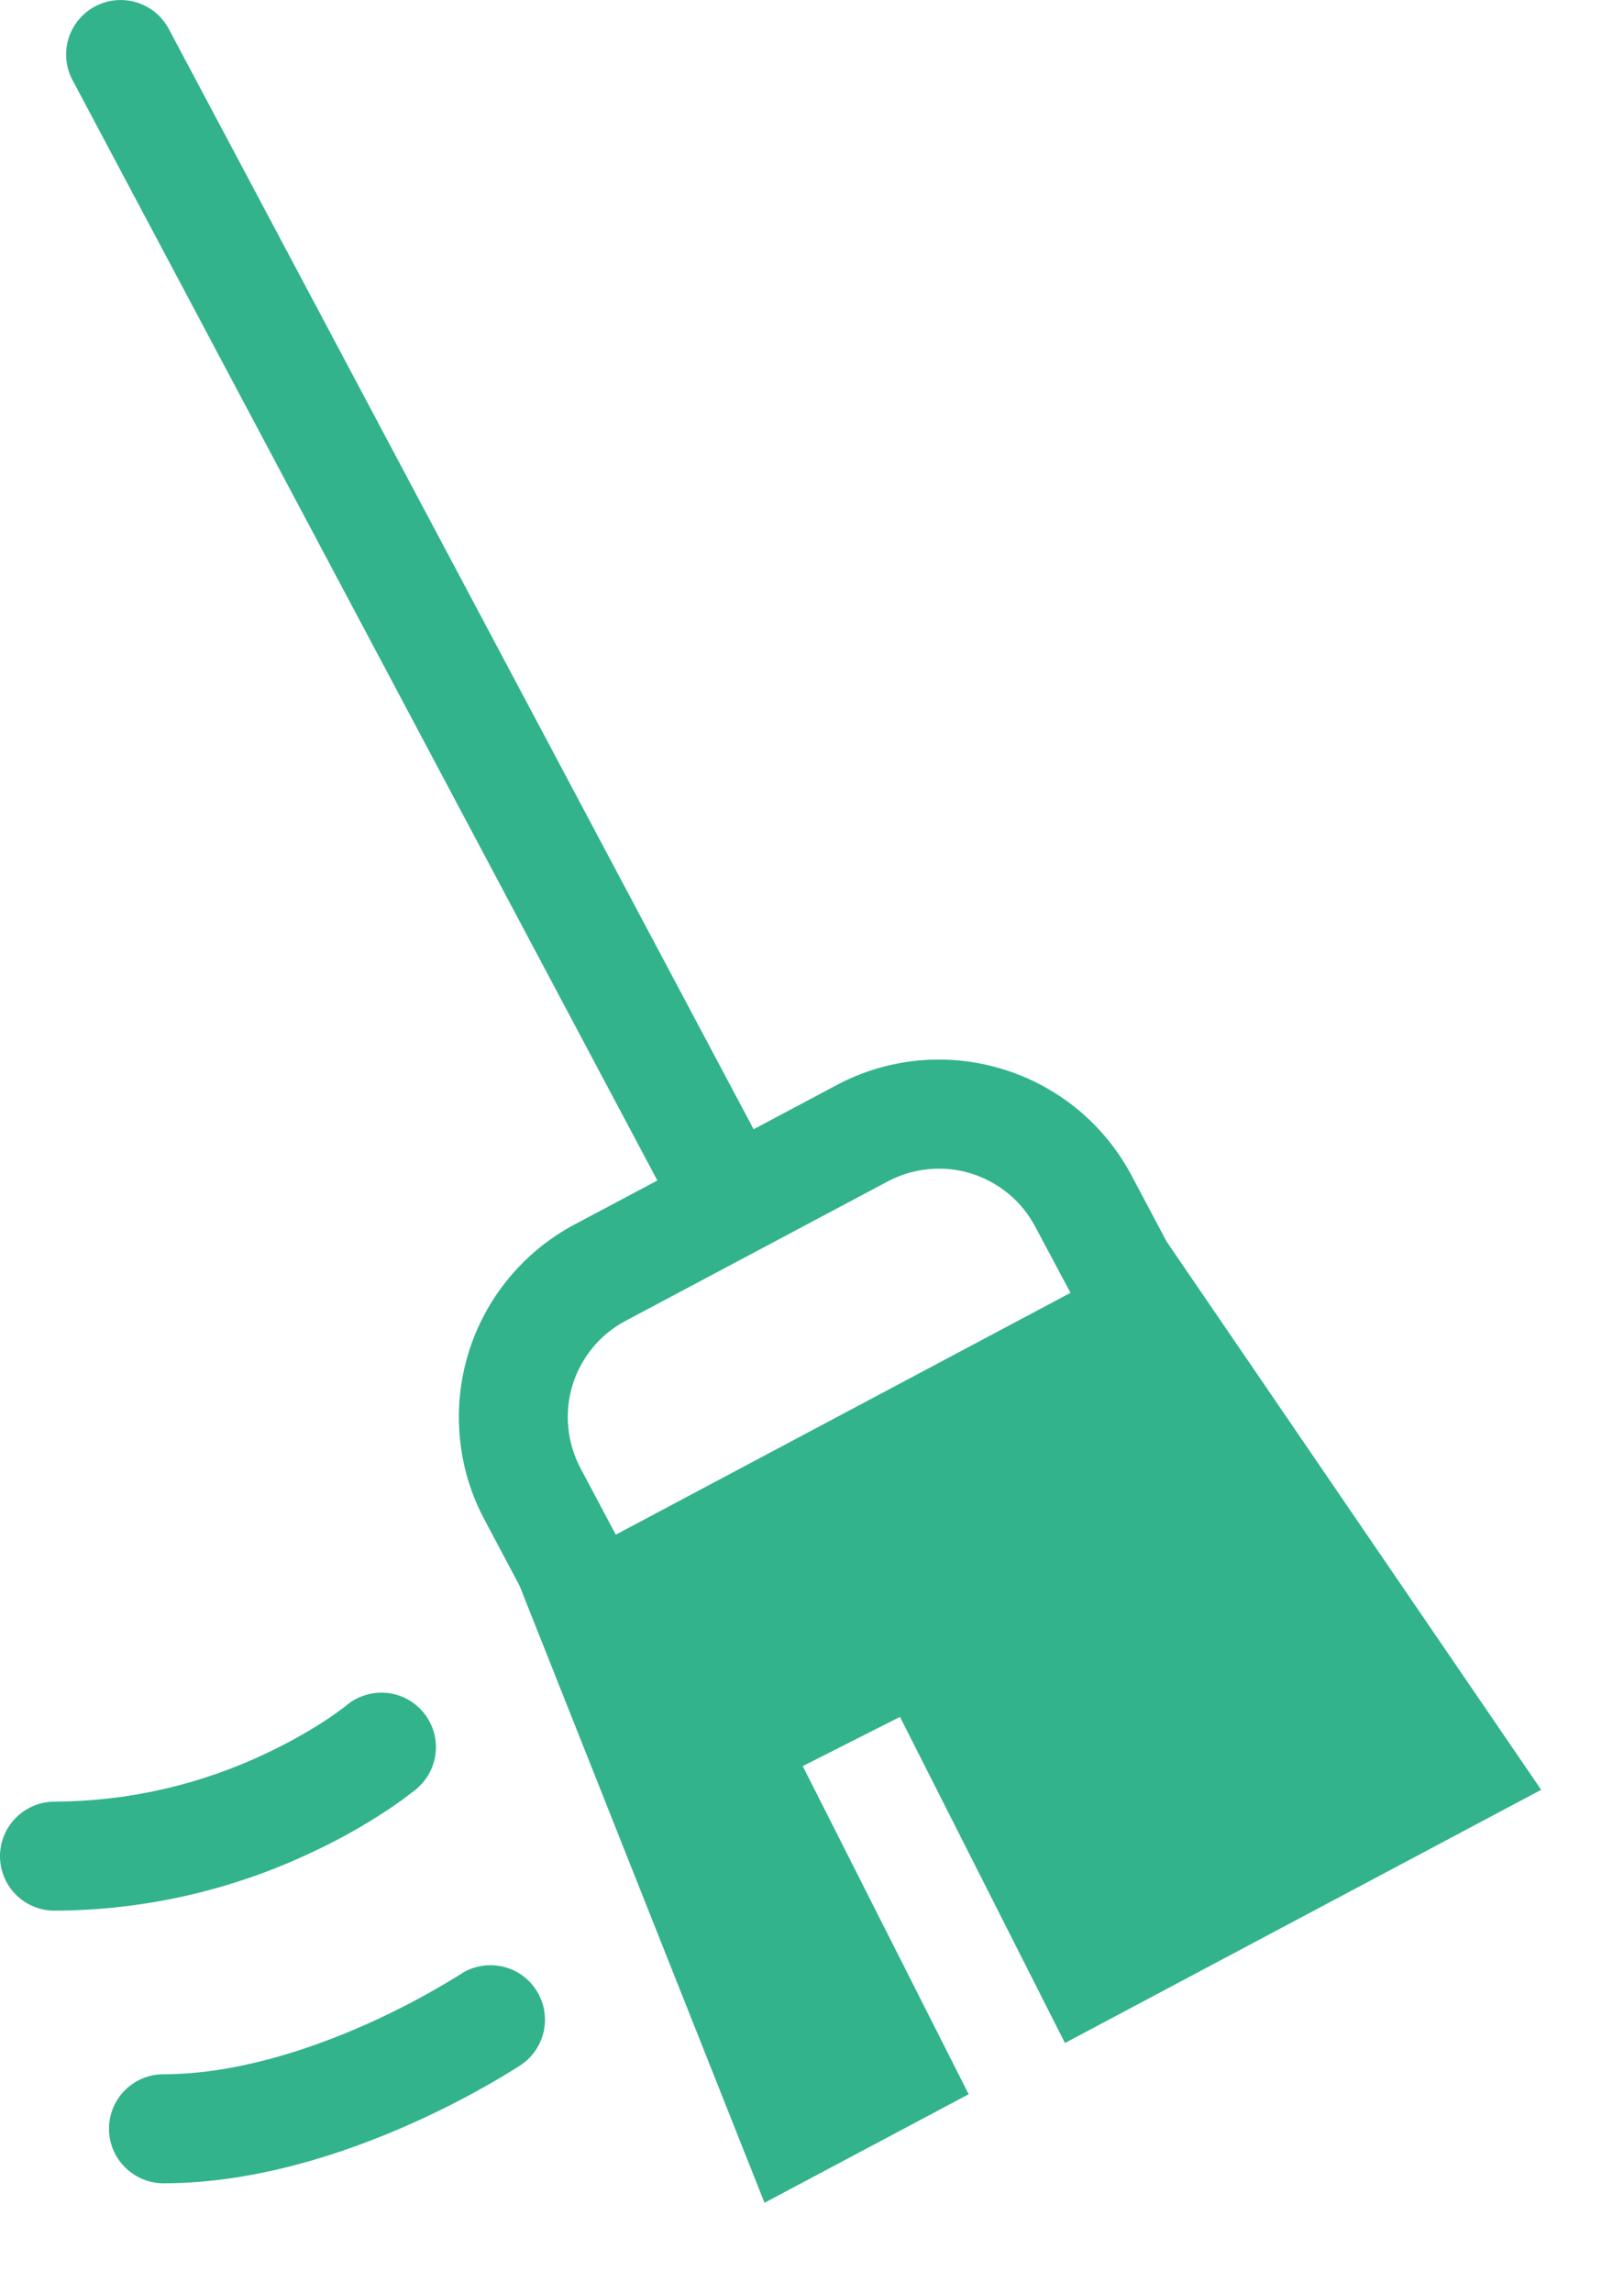 <svg width="17" height="24" viewBox="0 0 17 24" fill="none" xmlns="http://www.w3.org/2000/svg">
<path fill-rule="evenodd" clip-rule="evenodd" d="M6.881 12.354L0.759 0.838C0.724 0.772 0.702 0.7 0.695 0.625C0.688 0.551 0.695 0.475 0.717 0.404C0.762 0.259 0.861 0.138 0.995 0.067C1.129 -0.004 1.285 -0.019 1.43 0.025C1.501 0.047 1.568 0.083 1.626 0.13C1.684 0.178 1.731 0.237 1.767 0.303L7.889 11.818L8.758 11.356C9.022 11.215 9.312 11.128 9.61 11.099C9.909 11.071 10.21 11.101 10.496 11.189C10.783 11.276 11.049 11.42 11.281 11.61C11.512 11.801 11.703 12.035 11.844 12.3L12.213 12.995L16.133 18.731L11.148 21.381L9.421 17.968L8.403 18.483L10.14 21.917L8.003 23.053L5.439 16.596L5.07 15.901C4.929 15.637 4.842 15.347 4.814 15.049C4.785 14.751 4.815 14.45 4.903 14.163C4.99 13.876 5.134 13.61 5.324 13.379C5.515 13.147 5.749 12.956 6.014 12.815L6.882 12.354H6.881ZM9.293 12.364L6.549 13.823C6.416 13.893 6.299 13.989 6.204 14.104C6.109 14.22 6.037 14.353 5.993 14.496C5.949 14.64 5.934 14.79 5.949 14.939C5.963 15.089 6.007 15.233 6.077 15.366L6.446 16.061L11.206 13.53L10.836 12.836C10.765 12.703 10.67 12.586 10.554 12.491C10.438 12.396 10.305 12.324 10.162 12.28C10.019 12.236 9.868 12.221 9.719 12.236C9.57 12.25 9.425 12.294 9.293 12.364Z" fill="#32B38C"/>
<path d="M4.431 17.92C4.335 17.804 4.196 17.73 4.045 17.717C3.894 17.703 3.744 17.75 3.628 17.846H3.629L3.623 17.851L3.587 17.878C3.536 17.916 3.484 17.953 3.431 17.989C3.289 18.083 3.078 18.211 2.807 18.34C2.109 18.676 1.345 18.852 0.57 18.855C0.419 18.855 0.274 18.916 0.167 19.023C0.06 19.13 0 19.275 0 19.426C0 19.577 0.06 19.722 0.167 19.829C0.274 19.936 0.419 19.996 0.57 19.996C1.515 19.993 2.446 19.779 3.297 19.37C3.563 19.245 3.819 19.1 4.064 18.938C4.156 18.877 4.245 18.812 4.332 18.744L4.349 18.731L4.355 18.727L4.357 18.724H4.358L4.358 18.723C4.474 18.626 4.547 18.487 4.561 18.337C4.575 18.186 4.528 18.036 4.431 17.92ZM5.609 20.821C5.65 20.883 5.679 20.953 5.694 21.026C5.708 21.1 5.708 21.175 5.694 21.249C5.679 21.323 5.65 21.392 5.608 21.455C5.567 21.517 5.513 21.57 5.451 21.612L5.45 21.613L5.447 21.614L5.442 21.618L5.424 21.629C5.325 21.692 5.225 21.752 5.123 21.81C4.923 21.925 4.638 22.077 4.296 22.229C3.623 22.529 2.682 22.849 1.711 22.849C1.56 22.849 1.415 22.788 1.308 22.681C1.201 22.575 1.141 22.43 1.141 22.278C1.141 22.127 1.201 21.982 1.308 21.875C1.415 21.768 1.56 21.708 1.711 21.708C2.452 21.708 3.223 21.457 3.833 21.186C4.151 21.044 4.459 20.883 4.756 20.701C4.773 20.692 4.789 20.681 4.805 20.671L4.816 20.664L4.818 20.663C4.88 20.621 4.95 20.592 5.023 20.578C5.097 20.563 5.172 20.563 5.246 20.578C5.319 20.592 5.389 20.621 5.452 20.663C5.514 20.705 5.567 20.758 5.609 20.821Z" fill="#32B38C"/>
</svg>
